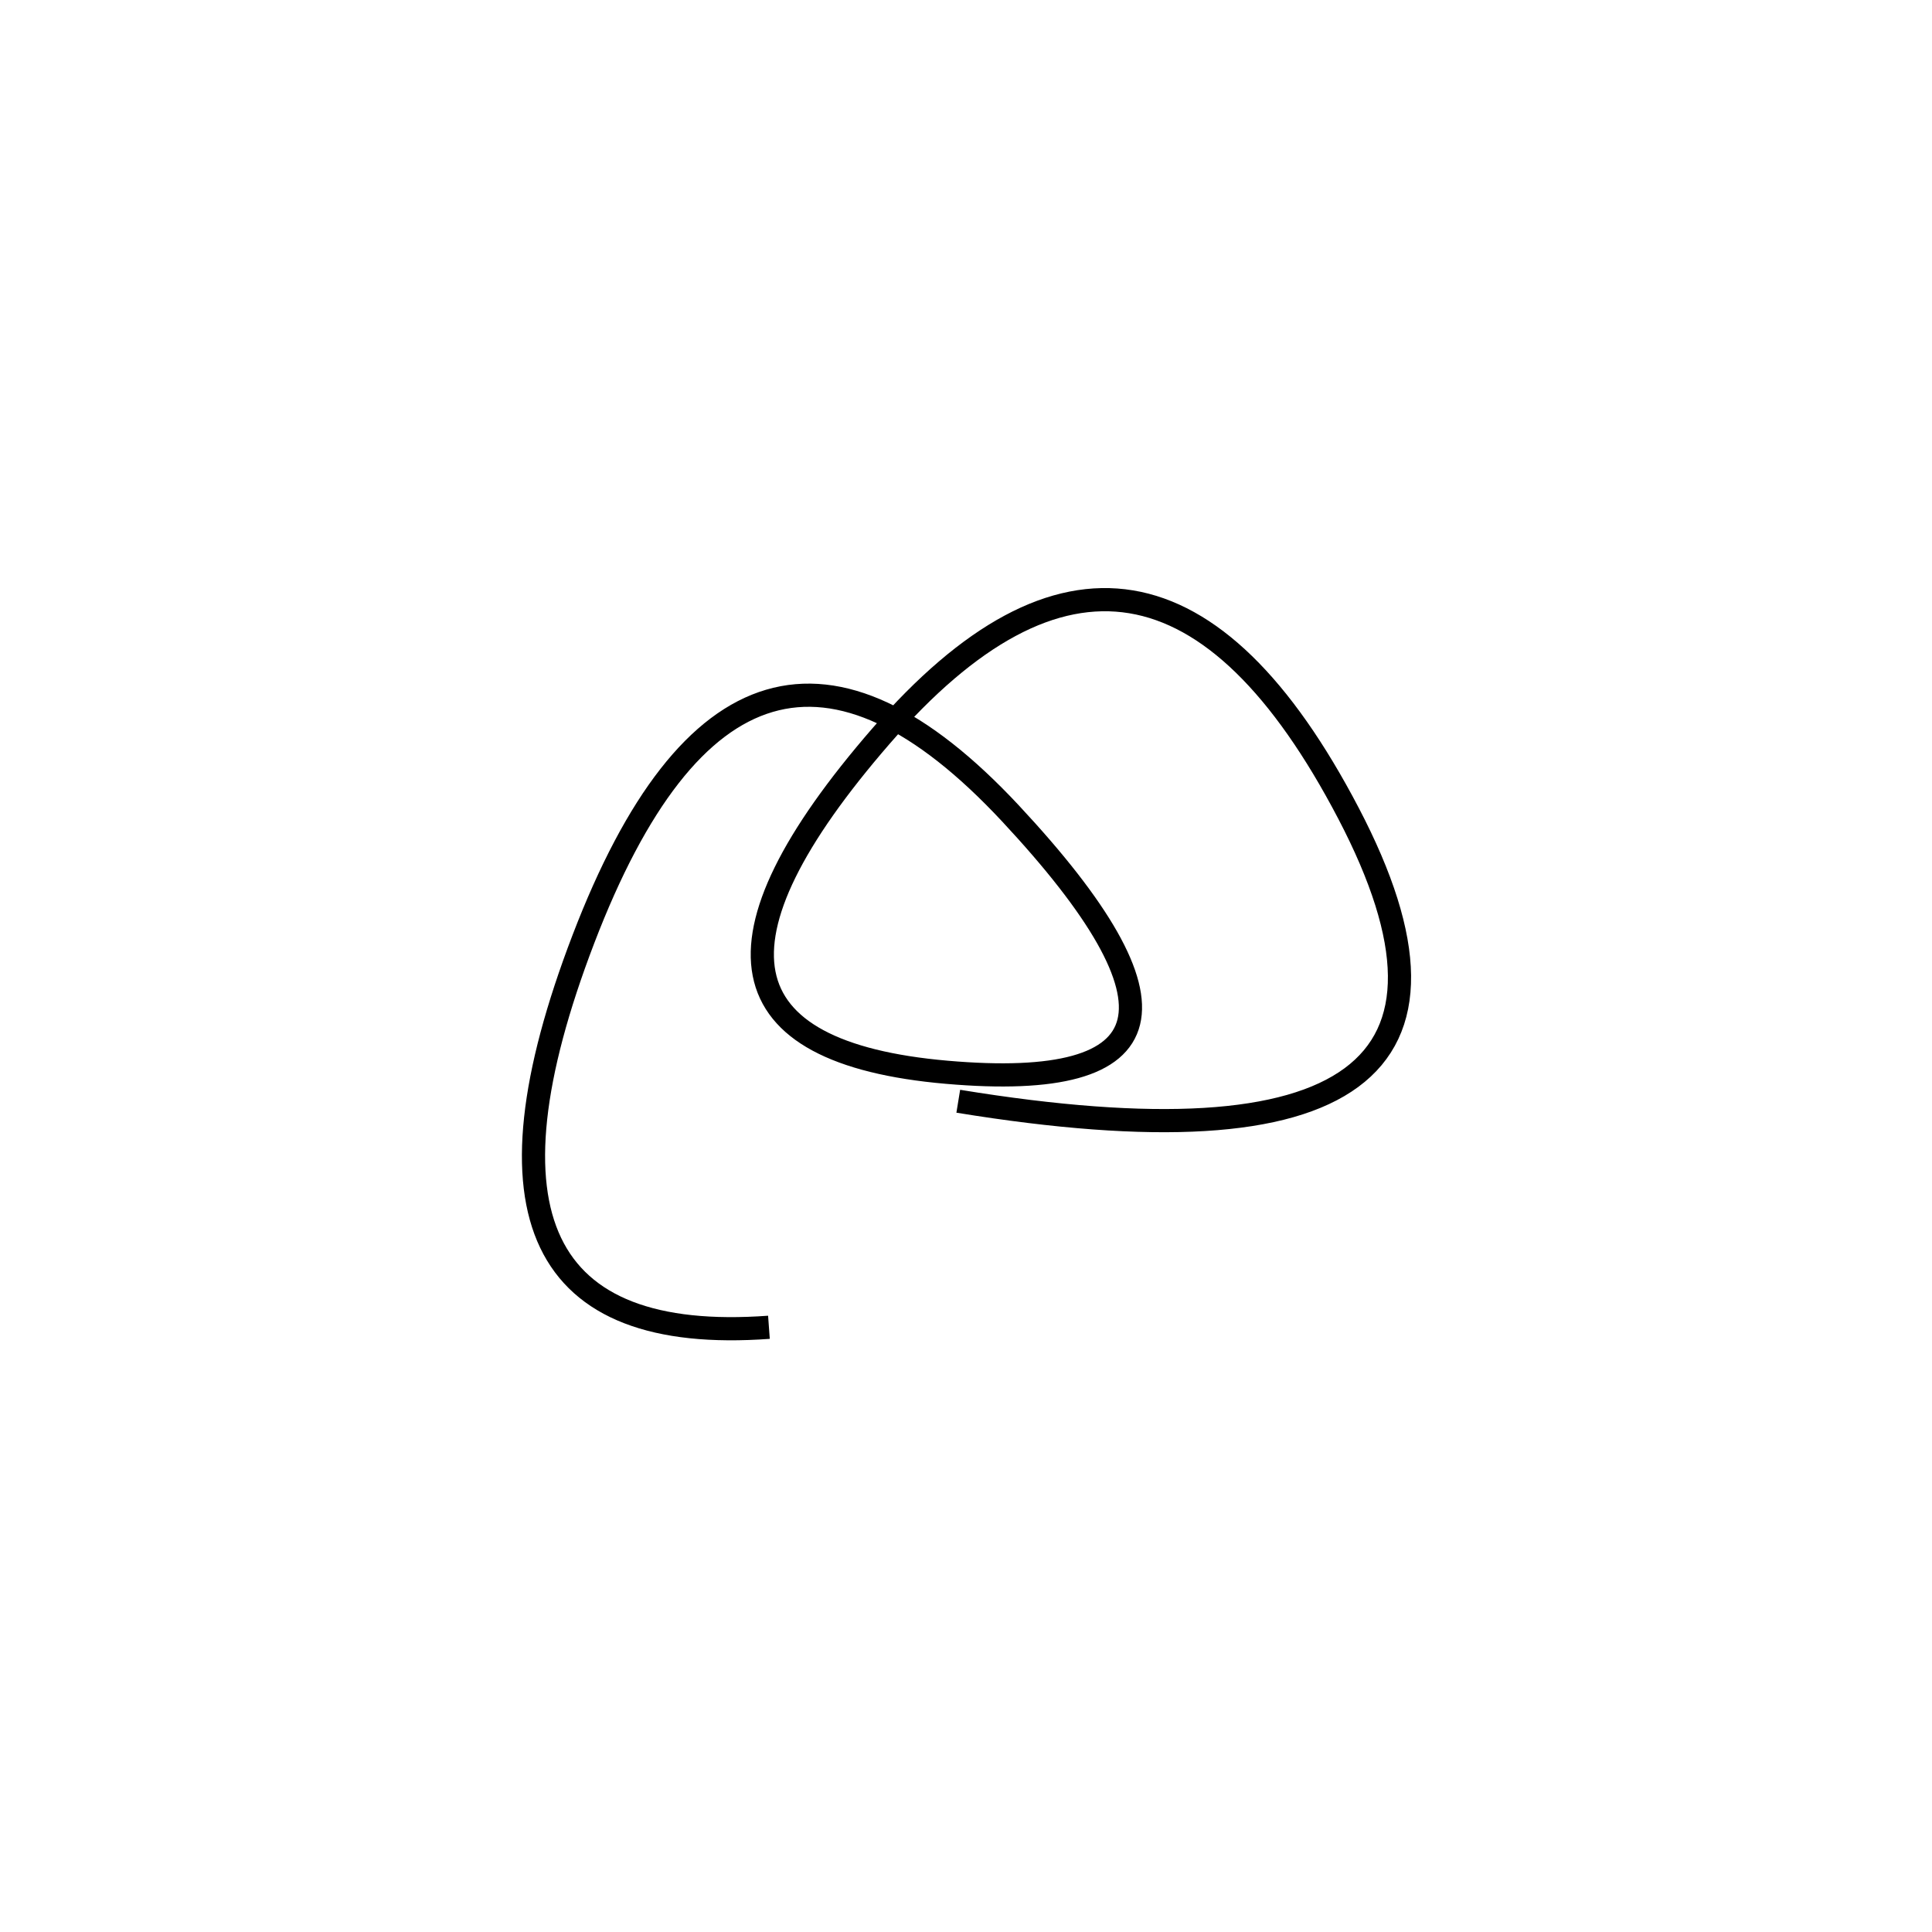 <svg xmlns="http://www.w3.org/2000/svg" viewBox="-16 -43 500 500"><rect x="-250" y="-250" width="1000" height="1000" fill="#fff"></rect><path d="M232 242 Q385 267 333 167.5 Q281 68 212 147.5 Q143 227 229 234.5 Q315 242 245.5 167.5 Q176 93 135 200 Q94 307 183 300.5" style="stroke:hsl(146, 95%, 49%); stroke-width:6px; fill: none;"></path></svg>